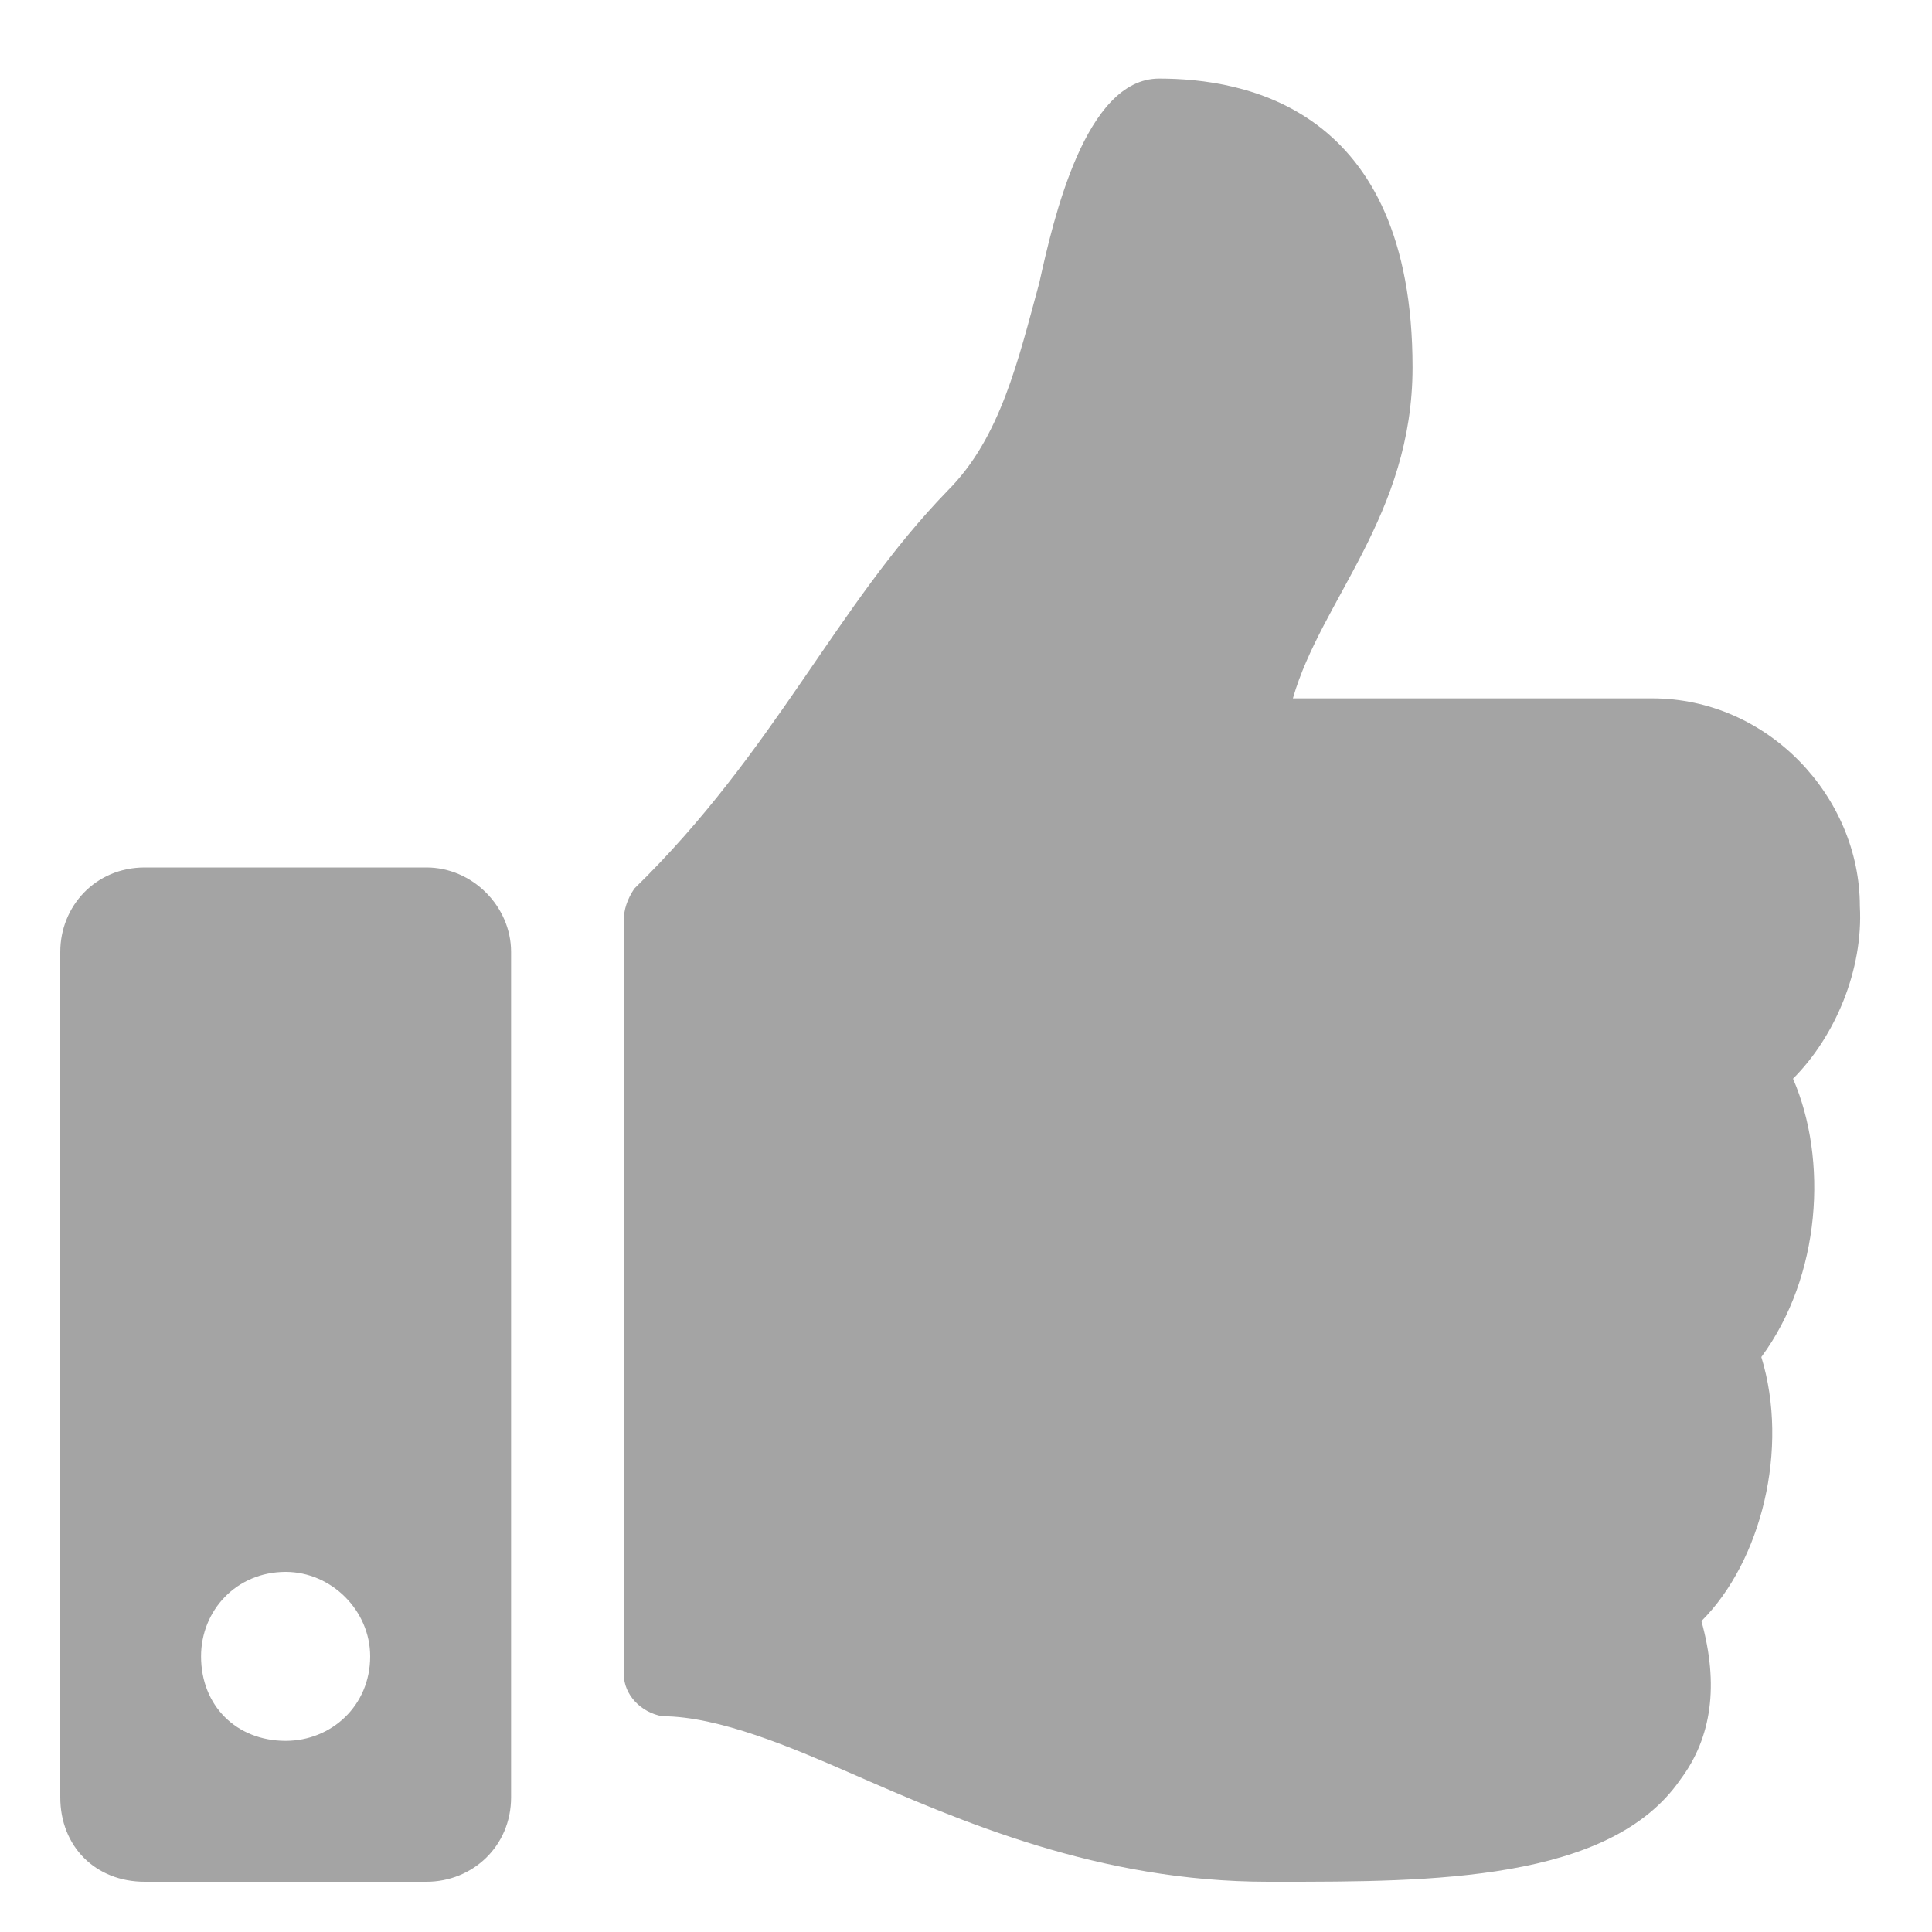 <svg xmlns="http://www.w3.org/2000/svg" width="15" height="15" viewBox="0 0 15 15" fill="none">
<path d="M3.311 6.735H1.124C0.741 6.735 0.468 7.036 0.468 7.391V13.954C0.468 14.336 0.741 14.61 1.124 14.61H3.311C3.667 14.61 3.968 14.336 3.968 13.954V7.391C3.968 7.036 3.667 6.735 3.311 6.735ZM2.218 13.516C1.835 13.516 1.561 13.243 1.561 12.86C1.561 12.504 1.835 12.204 2.218 12.204C2.573 12.204 2.874 12.504 2.874 12.86C2.874 13.243 2.573 13.516 2.218 13.516ZM10.967 2.852C10.967 0.829 9.655 0.61 8.999 0.61C8.425 0.61 8.178 1.704 8.069 2.196C7.905 2.797 7.768 3.399 7.358 3.809C6.483 4.711 6.018 5.833 4.925 6.899C4.87 6.981 4.843 7.063 4.843 7.145V12.997C4.843 13.161 4.979 13.297 5.143 13.325C5.581 13.325 6.155 13.571 6.593 13.762C7.468 14.145 8.534 14.61 9.846 14.61H9.928C11.104 14.61 12.499 14.61 13.046 13.817C13.292 13.489 13.346 13.079 13.21 12.586C13.675 12.122 13.893 11.247 13.675 10.536C14.139 9.907 14.194 9.004 13.921 8.375C14.249 8.047 14.467 7.528 14.44 7.036C14.44 6.188 13.729 5.422 12.827 5.422H10.038C10.257 4.657 10.967 4 10.967 2.852Z" fill="#A4A4A4"/>
</svg>